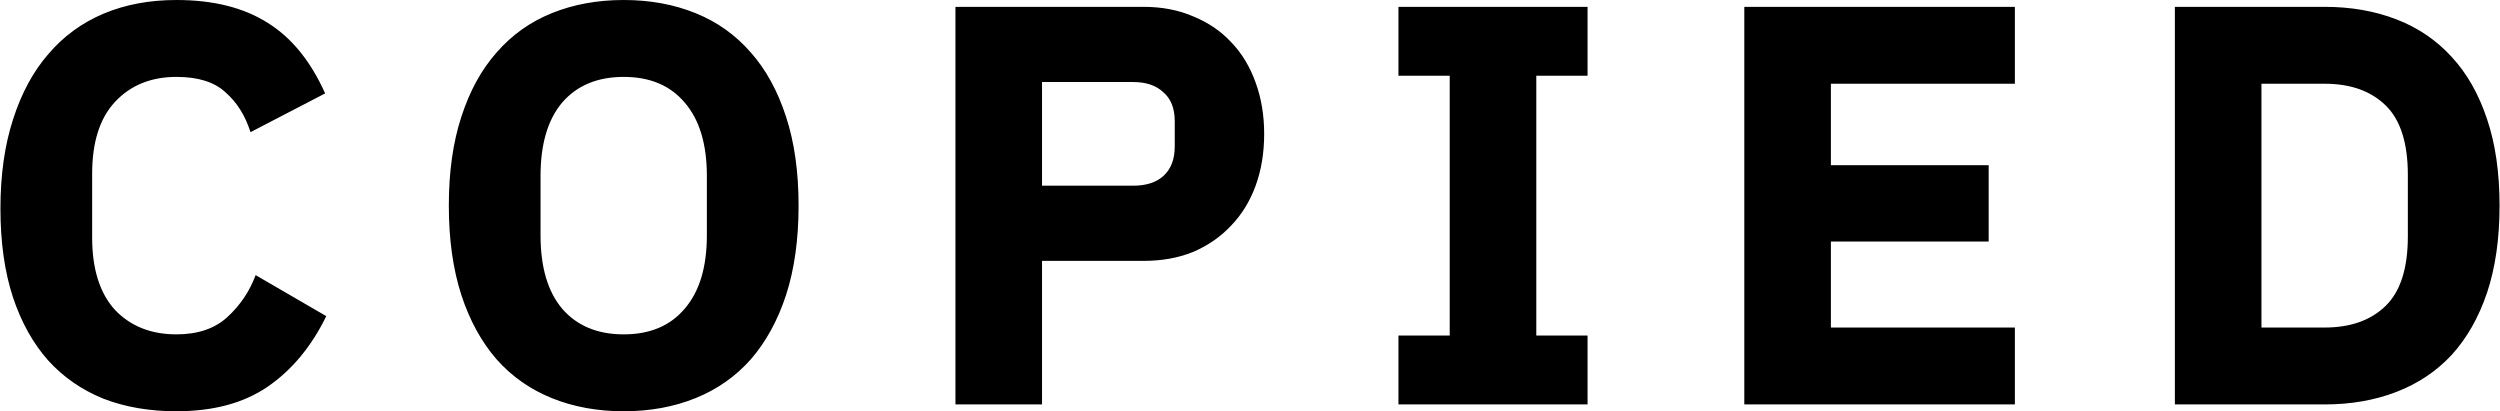 <svg xmlns="http://www.w3.org/2000/svg" width="79" height="13" fill="none">
  <path fill="#000" d="M5.576 12.996c-.852 0-1.62-.132-2.304-.396-.684-.276-1.266-.678-1.746-1.206-.48-.54-.852-1.206-1.116-1.998-.264-.804-.396-1.74-.396-2.808 0-1.056.132-1.992.396-2.808.264-.828.636-1.518 1.116-2.07.48-.564 1.062-.99 1.746-1.278.684-.288 1.452-.432 2.304-.432 1.164 0 2.124.24 2.88.72.756.468 1.362 1.212 1.818 2.232L7.916 4.176c-.168-.528-.432-.948-.792-1.26-.348-.324-.864-.486-1.548-.486-.804 0-1.452.264-1.944.792-.48.516-.72 1.272-.72 2.268v2.016c0 .996.24 1.758.72 2.286.492.516 1.14.774 1.944.774.672 0 1.206-.18 1.602-.54.408-.372.708-.816.9-1.332l2.232 1.296c-.468.96-1.086 1.704-1.854 2.232-.756.516-1.716.774-2.88.774zM19.709 12.996c-.828 0-1.584-.138-2.268-.414-.684-.276-1.266-.684-1.746-1.224-.48-.552-.852-1.23-1.116-2.034-.264-.816-.396-1.758-.396-2.826s.132-2.004.396-2.808c.264-.816.636-1.494 1.116-2.034.48-.552 1.062-.966 1.746-1.242.684-.276 1.44-.414 2.268-.414.828 0 1.584.138 2.268.414.684.276 1.266.69 1.746 1.242.48.54.852 1.218 1.116 2.034.264.804.396 1.74.396 2.808 0 1.068-.132 2.01-.396 2.826-.264.804-.636 1.482-1.116 2.034-.48.54-1.062.948-1.746 1.224-.684.276-1.44.414-2.268.414zm0-2.43c.828 0 1.47-.27 1.926-.81.468-.54.702-1.314.702-2.322V5.562c0-1.008-.234-1.782-.702-2.322-.456-.54-1.098-.81-1.926-.81-.828 0-1.476.27-1.944.81-.456.54-.684 1.314-.684 2.322v1.872c0 1.008.228 1.782.684 2.322.468.54 1.116.81 1.944.81zM30.192 12.78V.216h5.94c.588 0 1.116.102 1.584.306.468.192.864.462 1.188.81.336.348.594.774.774 1.278.18.492.27 1.032.27 1.62 0 .6-.09 1.146-.27 1.638-.18.492-.438.912-.774 1.26-.324.348-.72.624-1.188.828-.468.192-.996.288-1.584.288h-3.204v4.536h-2.736zm2.736-6.912h2.88c.408 0 .726-.102.954-.306.24-.216.36-.528.36-.936v-.792c0-.408-.12-.714-.36-.918-.228-.216-.546-.324-.954-.324h-2.88v3.276zM44.191 12.78v-2.178h1.62V2.394h-1.62V.216h5.976V2.394h-1.62v8.208h1.62v2.178h-5.976zM55.12 12.78V.216h8.55V2.646h-5.814V5.22h4.986v2.412h-4.986v2.718h5.814v2.43h-8.55zM68.726.216h4.734c.828 0 1.584.132 2.268.396.684.264 1.266.66 1.746 1.188.48.516.852 1.17 1.116 1.962.264.78.396 1.692.396 2.736 0 1.044-.132 1.962-.396 2.754-.264.78-.636 1.434-1.116 1.962-.48.516-1.062.906-1.746 1.17-.684.264-1.44.396-2.268.396h-4.734V.216zM73.46 10.35c.816 0 1.458-.228 1.926-.684.468-.456.702-1.188.702-2.196V5.526c0-1.008-.234-1.74-.702-2.196-.468-.456-1.11-.684-1.926-.684h-1.998v7.704h1.998z"/>
</svg>
